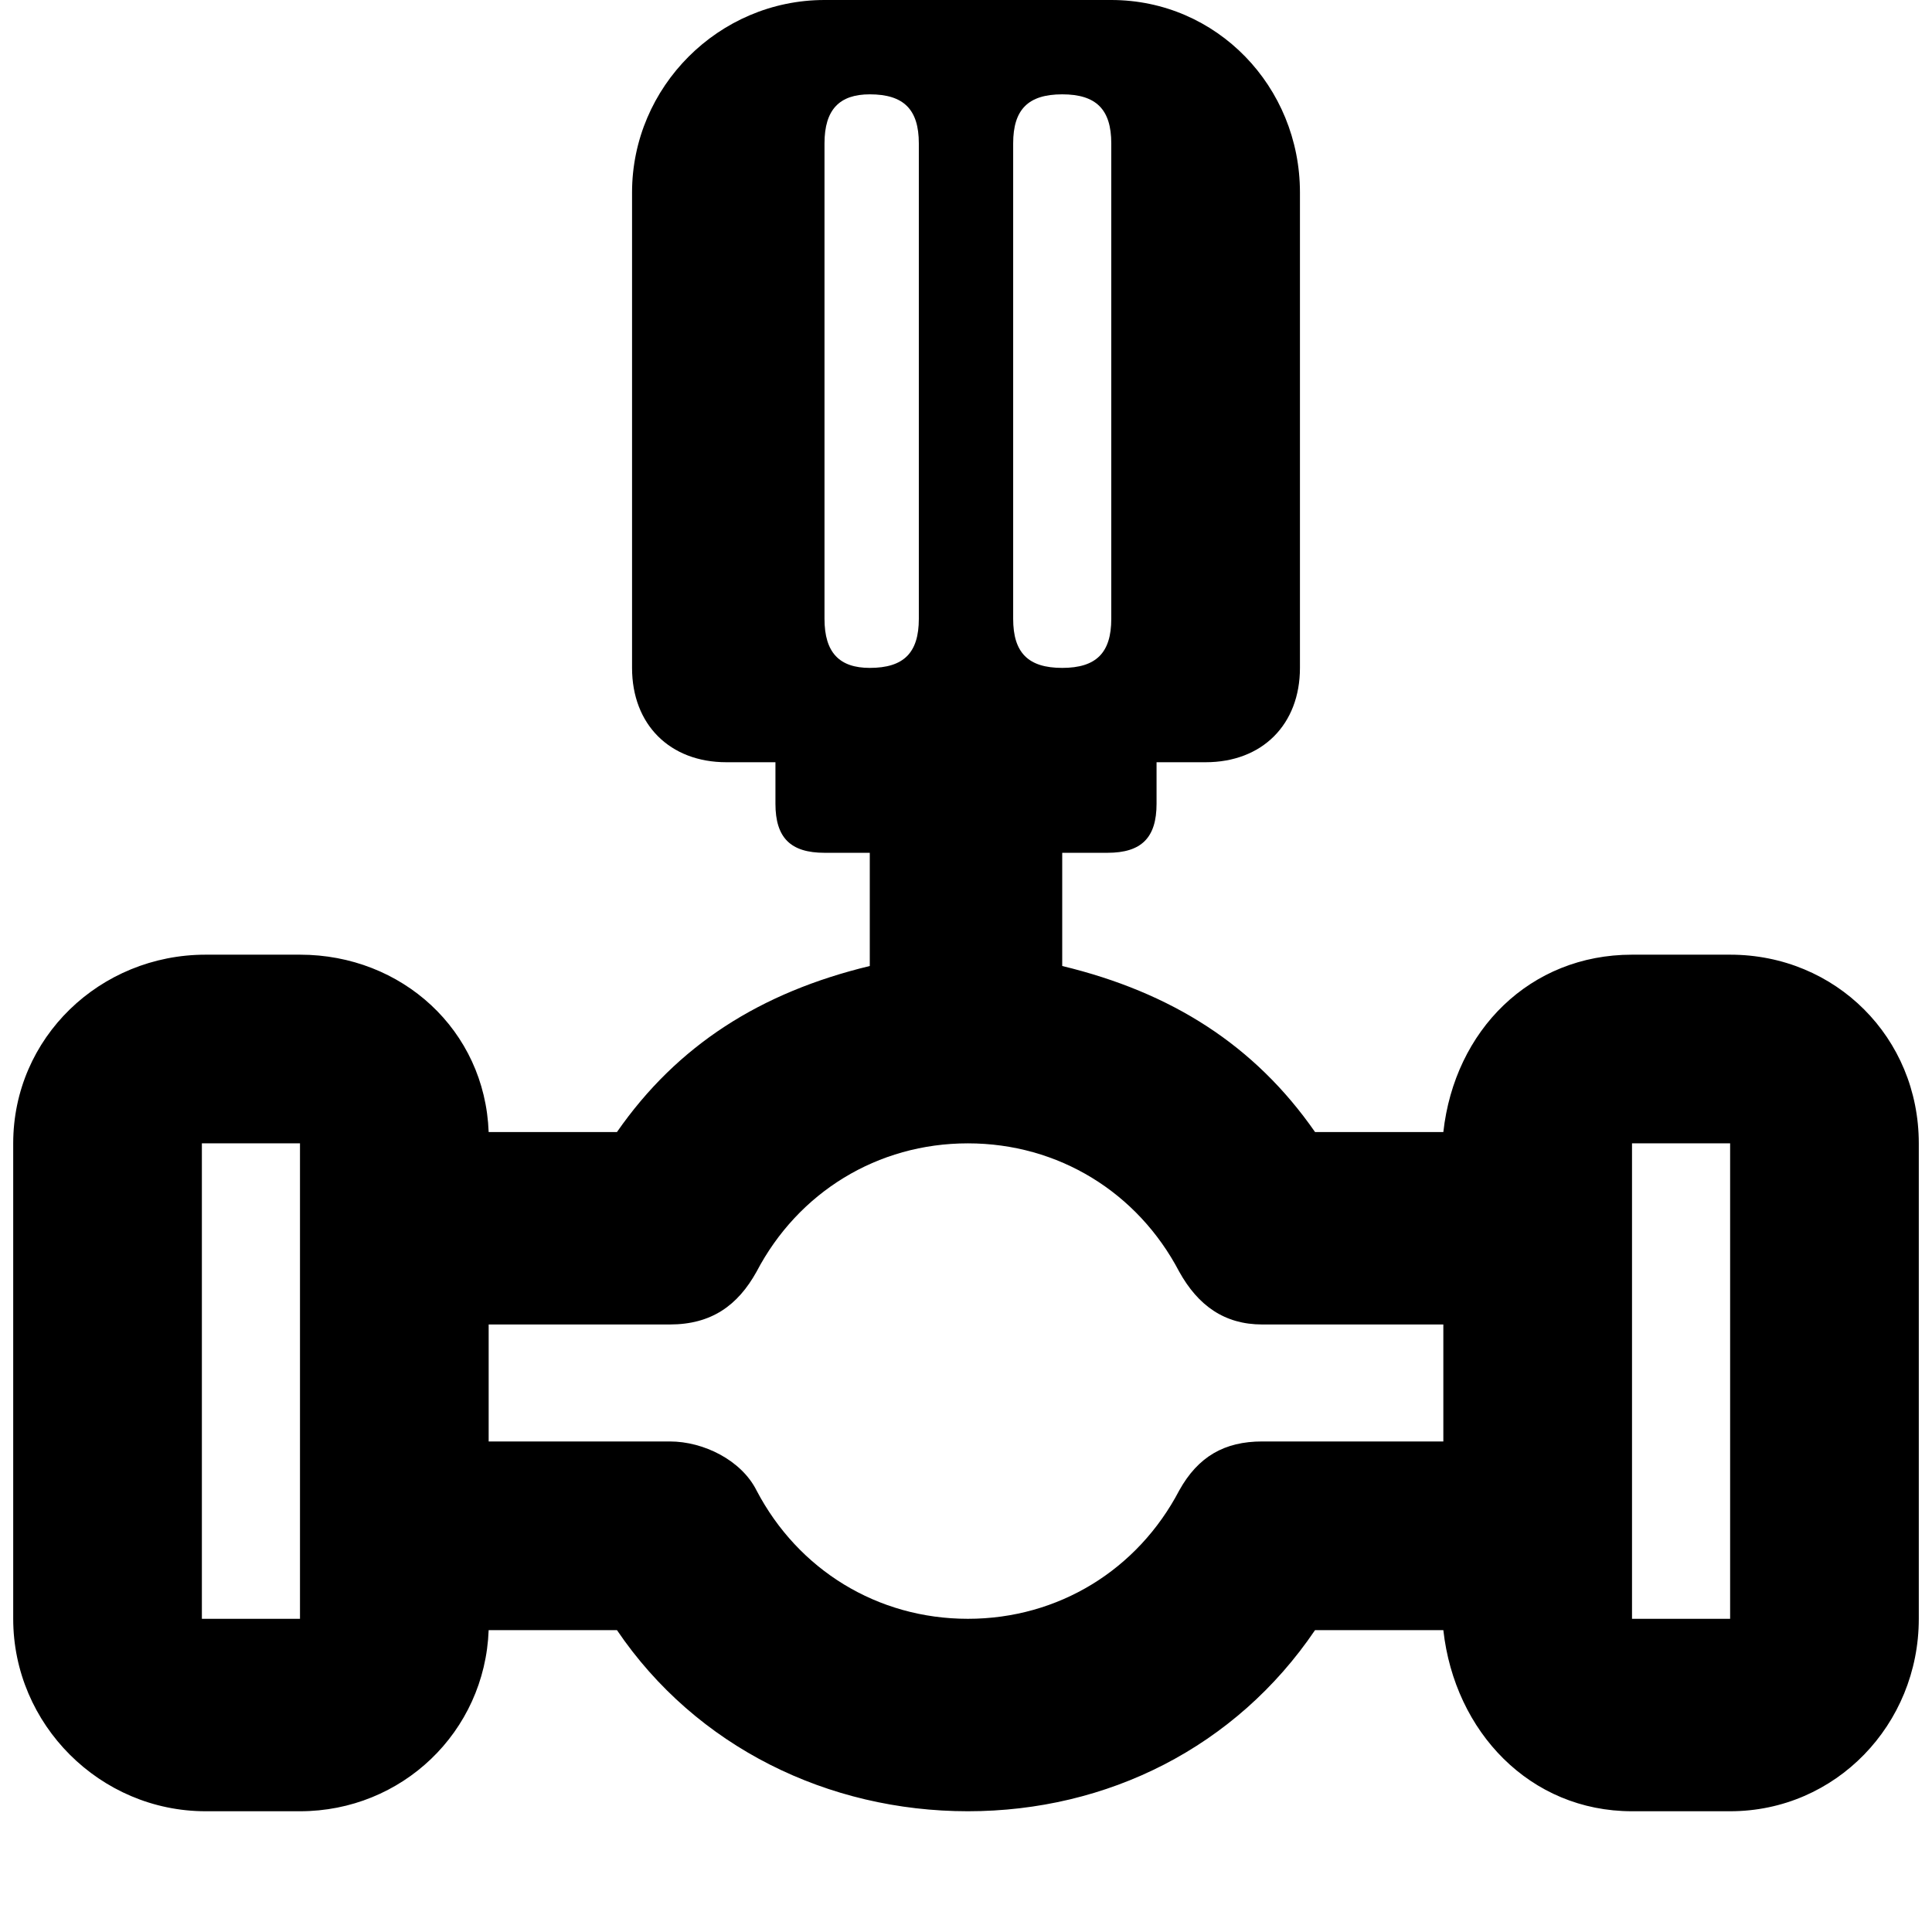 <svg xmlns="http://www.w3.org/2000/svg" viewBox="0 0 512 512">
	<path d="M54.5 480c-28 0-51-23-51-51V303c0-28 23-50 51-50h25c27 0 49 20 50 47h34c16-23 38-37 67-44v-30h-12c-9 0-13-4-13-13v-11h-13c-15 0-25-10-25-25V51c0-28 23-51 51-51h76c28 0 50 23 50 51v126c0 15-10 25-25 25h-13v11c0 9-4 13-13 13h-12v30c29 7 51 21 67 44h34c3-27 23-47 50-47h26c28 0 50 22 50 50v126c0 28-22 51-50 51h-26c-27 0-47-21-50-48h-34c-21 31-55 48-92 48s-72-17-93-48h-34c-1 27-23 48-50 48h-25zm123-129h-48v31h48c9 0 19 5 23 13 11 21 32 34 56 34s45-13 56-34c5-9 12-13 22-13h48v-31h-48c-10 0-17-5-22-14-11-21-32-34-56-34s-45 13-56 34c-5 9-12 14-23 14zm91-313v126c0 9 4 13 13 13s13-4 13-13V38c0-9-4-13-13-13s-13 4-13 13zm-50 0v126c0 9 4 13 12 13 9 0 13-4 13-13V38c0-9-4-13-13-13-8 0-12 4-12 13zm240 265h-26v126h26V303zm-405 126h26V303h-26v126z"/>
</svg>